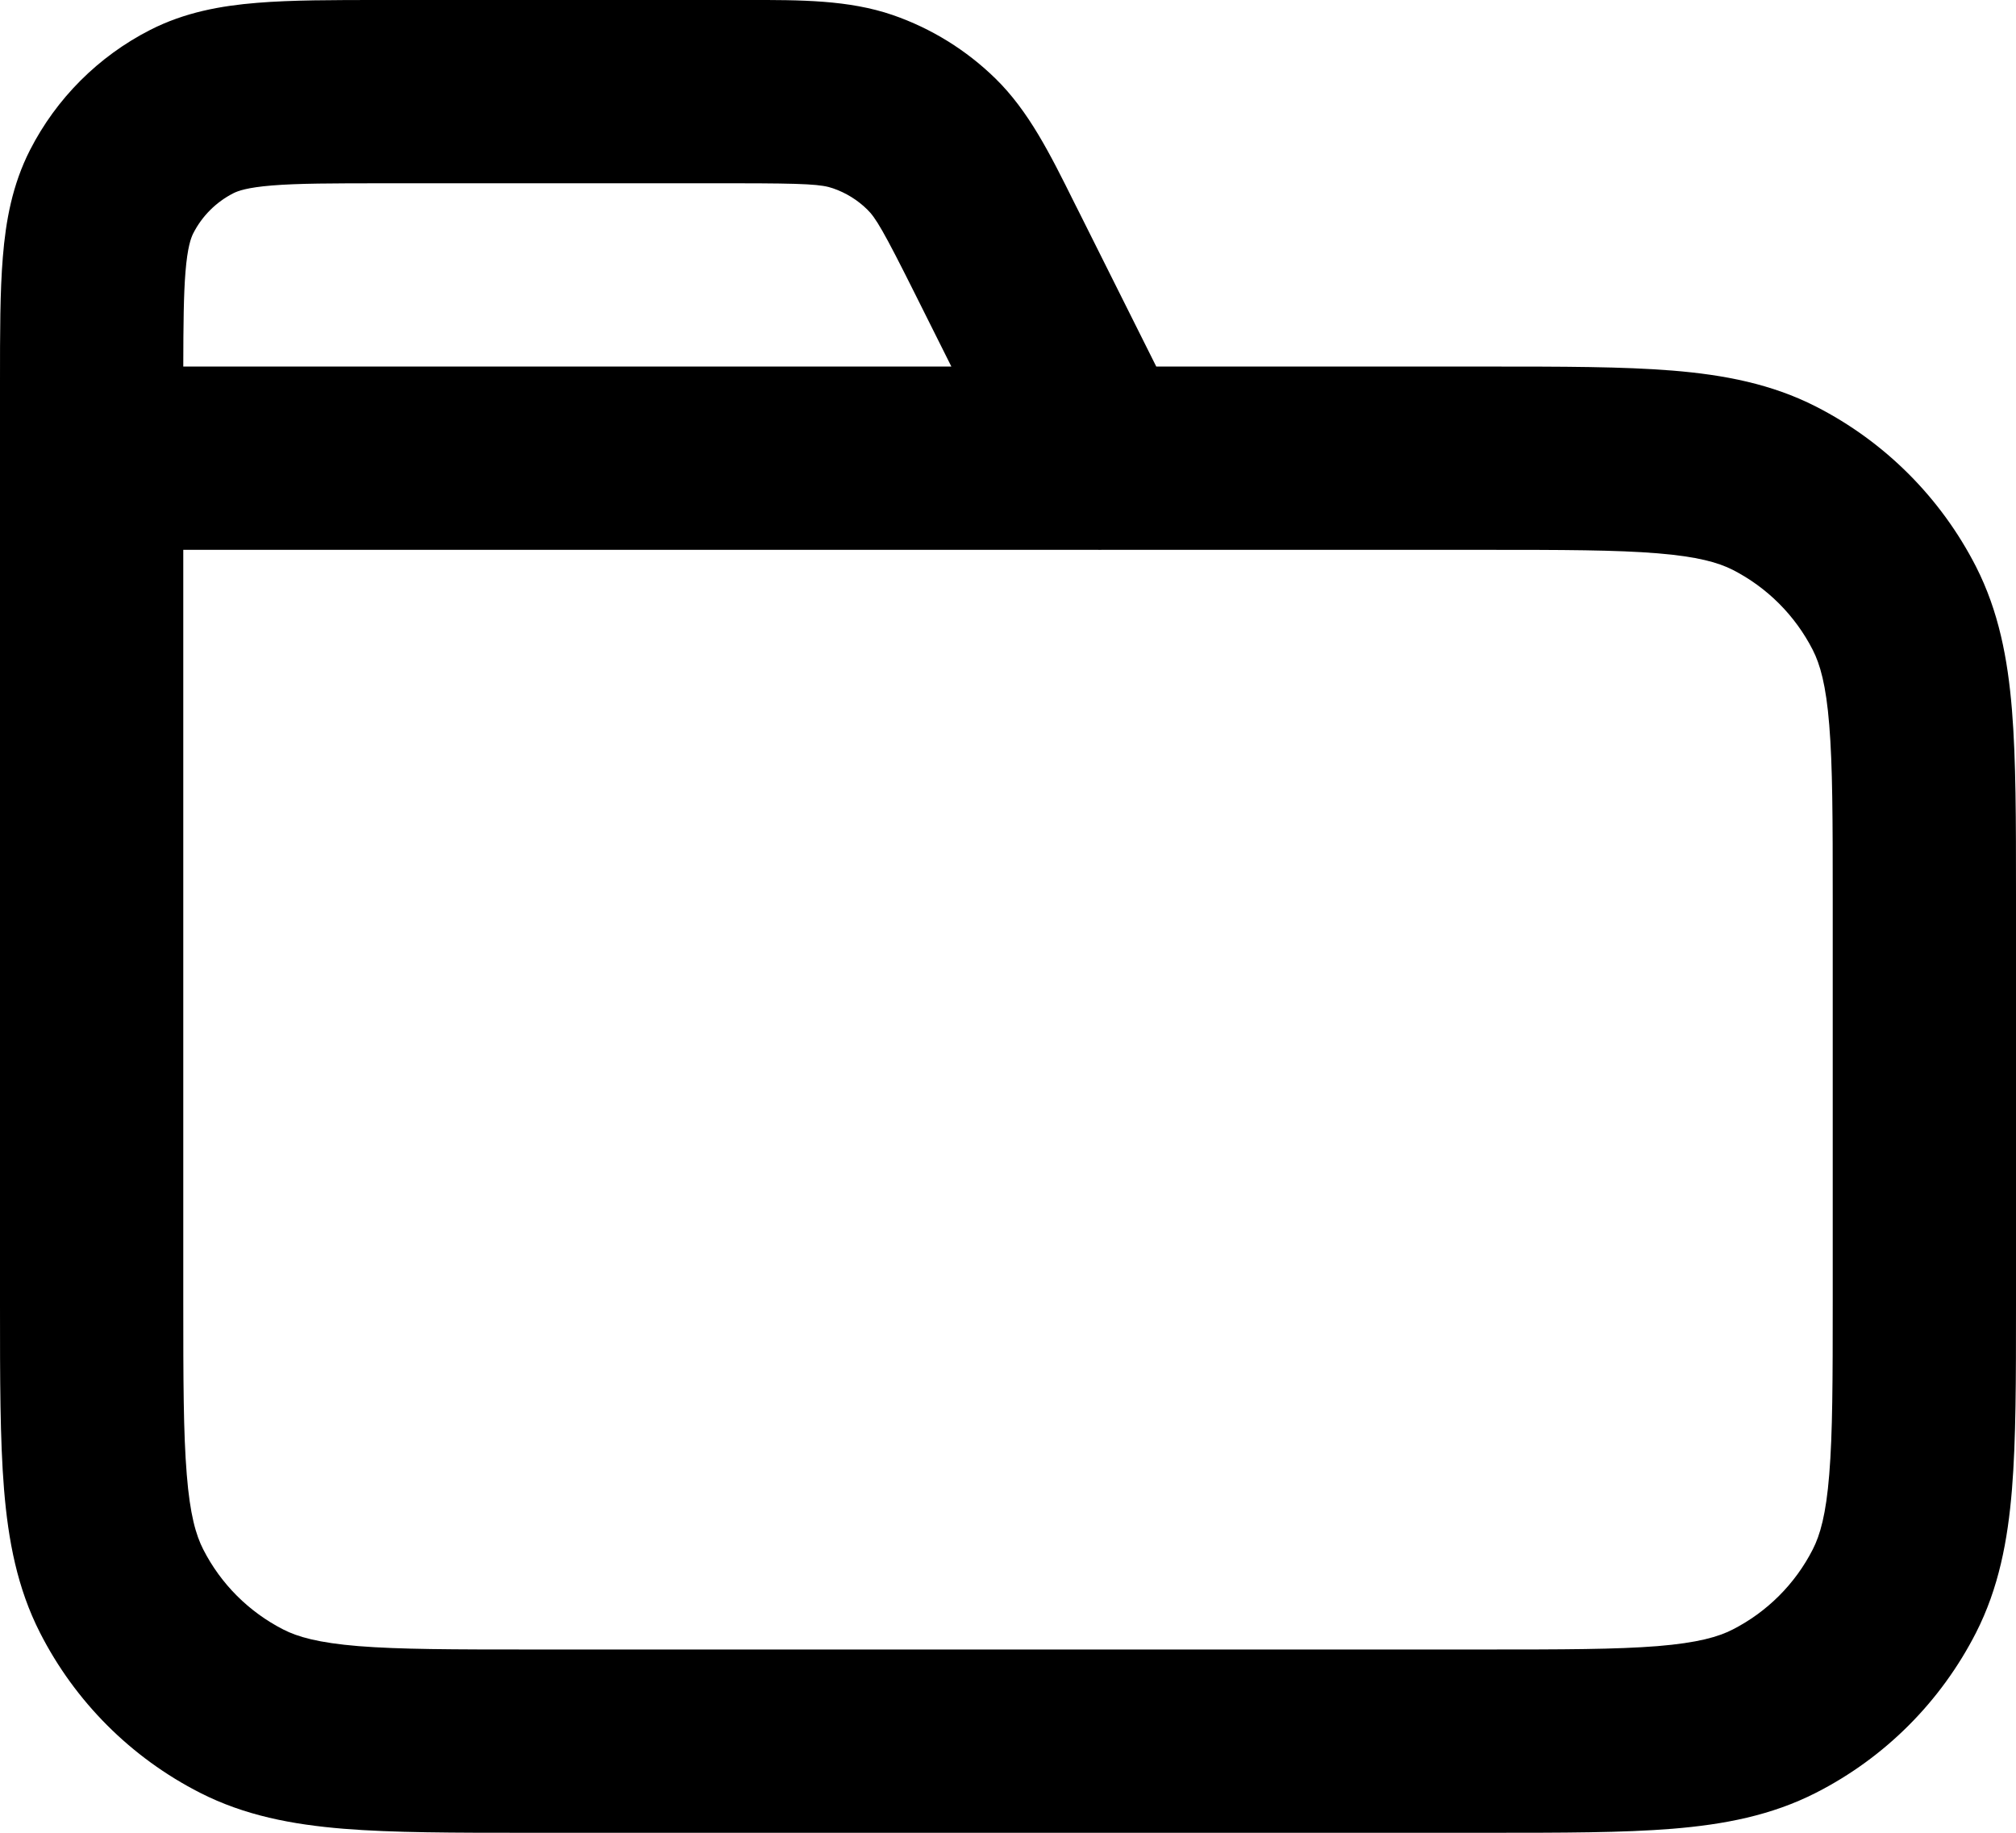 <svg width="22" height="20" viewBox="0 0 22 20">
<path fill-rule="evenodd" clip-rule="evenodd" d="M9.09 2.055C8.969 2.013 8.813 2 8.022 2H4.2C3.623 2 3.251 2.001 2.968 2.024C2.696 2.046 2.595 2.084 2.546 2.109C2.358 2.205 2.205 2.358 2.109 2.546C2.084 2.596 2.046 2.696 2.024 2.968C2.004 3.217 2.001 3.535 2 4H10.382L9.99 3.216C9.637 2.509 9.555 2.375 9.464 2.286C9.358 2.182 9.23 2.103 9.09 2.055ZM12.618 4L11.779 2.322C11.76 2.285 11.742 2.247 11.723 2.211C11.459 1.679 11.226 1.212 10.863 0.857C10.545 0.546 10.162 0.309 9.742 0.164C9.262 -0.001 8.74 -0.001 8.147 0C8.106 0 8.064 0 8.022 0L4.161 0C3.634 0 3.18 0 2.805 0.031C2.41 0.063 2.016 0.134 1.638 0.327C1.074 0.615 0.615 1.074 0.327 1.638C0.134 2.017 0.063 2.41 0.031 2.805C-3.25181e-05 3.18 -1.70213e-05 3.635 8.6011e-07 4.162L1.33695e-06 14.242C-1.14184e-05 15.046 -2.19084e-05 15.711 0.044 16.252C0.09 16.814 0.189 17.331 0.436 17.816C0.819 18.569 1.431 19.181 2.184 19.564C2.669 19.811 3.186 19.91 3.748 19.956C4.289 20 4.954 20 5.759 20H16.241C17.046 20 17.711 20 18.252 19.956C18.814 19.91 19.331 19.811 19.816 19.564C20.569 19.181 21.18 18.569 21.564 17.816C21.811 17.331 21.91 16.814 21.956 16.252C22 15.711 22 15.046 22 14.242V9.759C22 8.954 22 8.29 21.956 7.748C21.91 7.186 21.811 6.67 21.564 6.184C21.18 5.432 20.569 4.82 19.816 4.436C19.331 4.189 18.814 4.09 18.252 4.044C17.711 4 17.046 4 16.241 4L12.618 4ZM11.98 6C11.994 6.001 12.008 6.001 12.022 6H16.2C17.057 6 17.639 6.001 18.089 6.038C18.527 6.074 18.752 6.139 18.908 6.218C19.284 6.41 19.59 6.716 19.782 7.092C19.862 7.249 19.927 7.473 19.962 7.911C19.999 8.361 20 8.944 20 9.8V14.2C20 15.057 19.999 15.639 19.962 16.089C19.927 16.528 19.862 16.752 19.782 16.908C19.59 17.285 19.284 17.59 18.908 17.782C18.752 17.862 18.527 17.927 18.089 17.963C17.639 17.999 17.057 18 16.2 18H5.8C4.943 18 4.361 17.999 3.911 17.963C3.473 17.927 3.248 17.862 3.092 17.782C2.716 17.59 2.41 17.285 2.218 16.908C2.138 16.752 2.073 16.528 2.038 16.089C2.001 15.639 2 15.057 2 14.2V6H11.98Z"/>
</svg>
